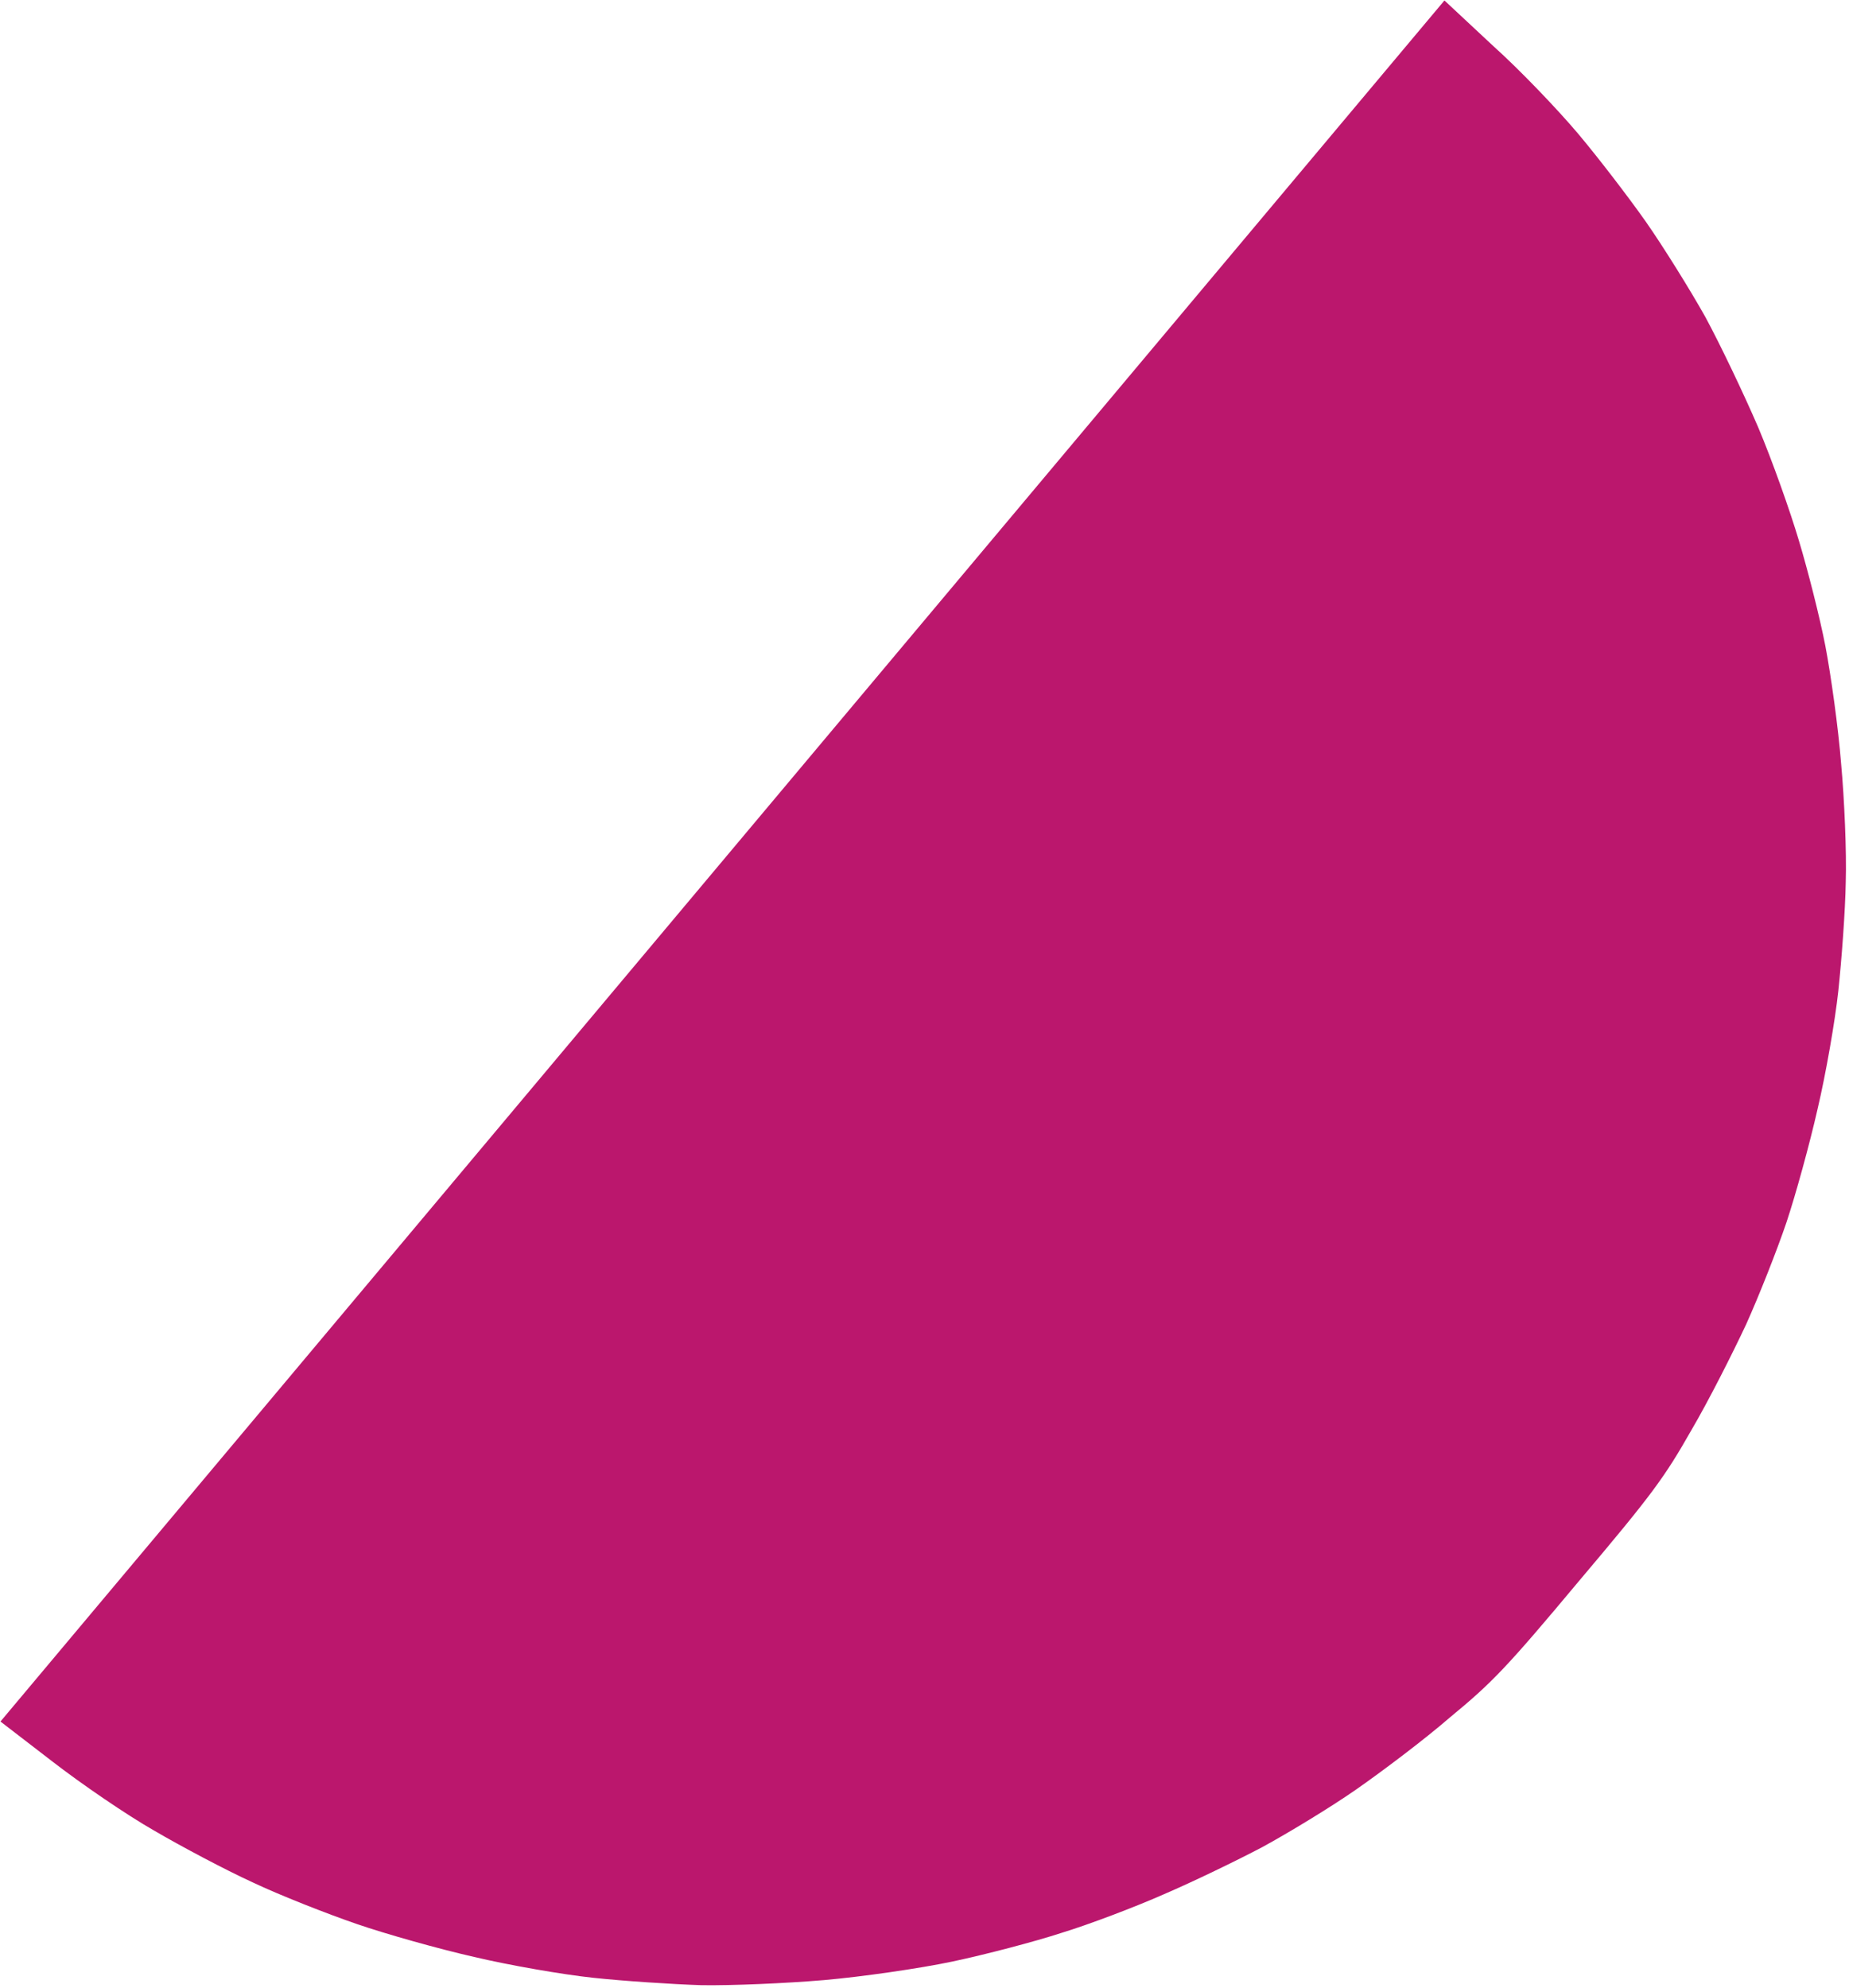 <svg version="1.2" xmlns="http://www.w3.org/2000/svg" viewBox="0 0 399 429" width="399" height="429">
	<title>half-circle-svg</title>
	<style>
		.s0 { fill: #000000 } 
		.s1 { fill: #bb176d } 
	</style>
	<path id="Forme 1" class="s0" d=""/>
	<path id="Remplissage couleur unie 1" class="s1" d="m0.1 371.5l311.6-371.4 10.5 9.8c5.8 5.2 14 13.8 18.3 18.9 4.3 5.1 10.9 13.7 14.7 19.1 3.7 5.3 9.5 14.6 12.8 20.5 3.2 5.9 8.3 16.6 11.4 23.8 3 7.1 6.9 18.1 8.8 24.5 1.9 6.3 4.5 16.5 5.7 22.7 1.2 6.3 2.8 17.7 3.4 25.4 0.7 7.6 1.2 19.1 1 25.5-0.1 6.3-0.9 16.9-1.6 23.5-0.7 6.5-2.7 18-4.5 25.6-1.7 7.5-4.7 18.4-6.7 24.4-2 5.9-5.9 15.8-8.7 22-2.9 6.2-8.1 16.5-11.8 22.8-5.8 10.2-8.4 13.8-24.2 32.5-15.7 18.8-18.8 22-27.9 29.5-5.4 4.7-14.7 11.7-20.3 15.6-5.6 3.9-14.7 9.4-20.2 12.4-5.5 2.9-15 7.5-21.3 10.2-6.1 2.7-16.1 6.5-22 8.3-5.8 1.9-16.5 4.7-23.6 6.2-7.1 1.5-19.6 3.3-27.7 4-8.2 0.7-20 1.2-26.4 1.1-6.3-0.2-16.9-0.9-23.4-1.6-6.6-0.7-18.1-2.7-25.7-4.5-7.5-1.7-18.9-4.9-25.3-7.1-6.4-2.2-16.6-6.2-22.5-9-5.9-2.7-15.5-7.8-21.3-11.2-5.8-3.3-15.6-10-21.8-14.8z"/>
</svg>